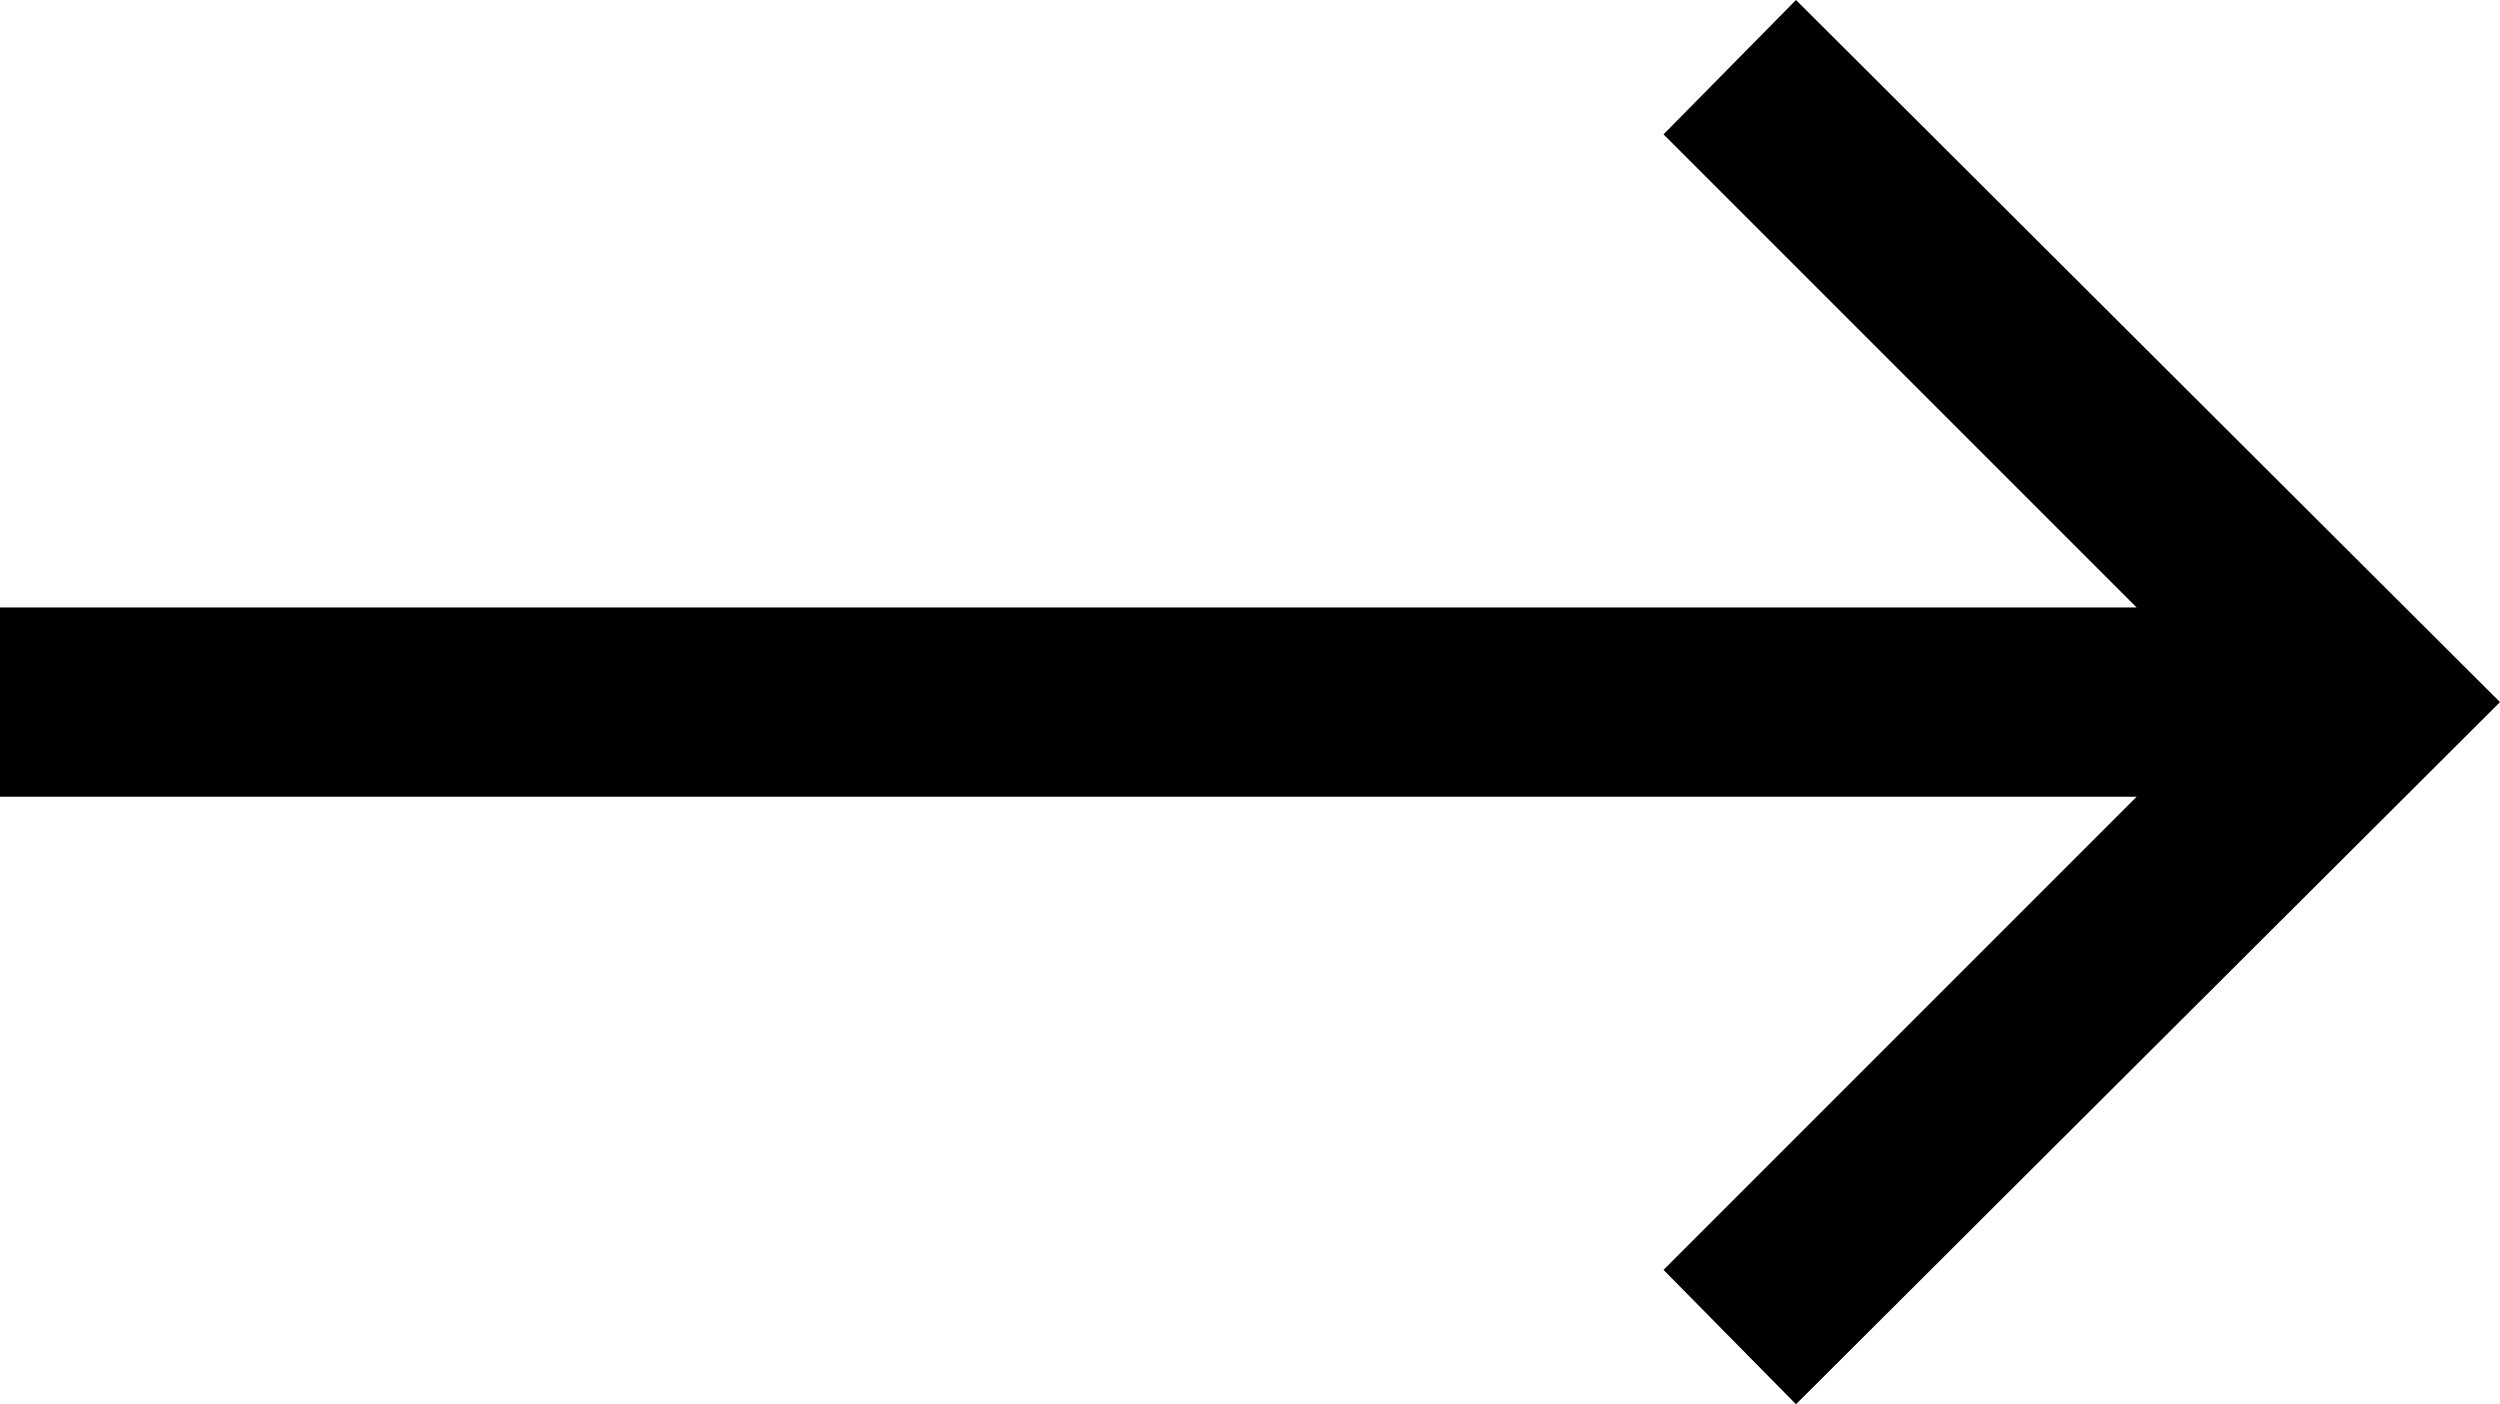 <svg xmlns="http://www.w3.org/2000/svg" viewBox="0 0 13.21 7.42">
  <title>arrow-right</title>
  <g id="Layer_2" data-name="Layer 2">
    <g id="Layer_1-2" data-name="Layer 1">
      <polygon points="9.49 0 8.79 0.71 11.29 3.21 0 3.21 0 4.21 11.29 4.21 8.79 6.71 9.49 7.42 13.21 3.71 9.49 0"/>
    </g>
  </g>
</svg>
